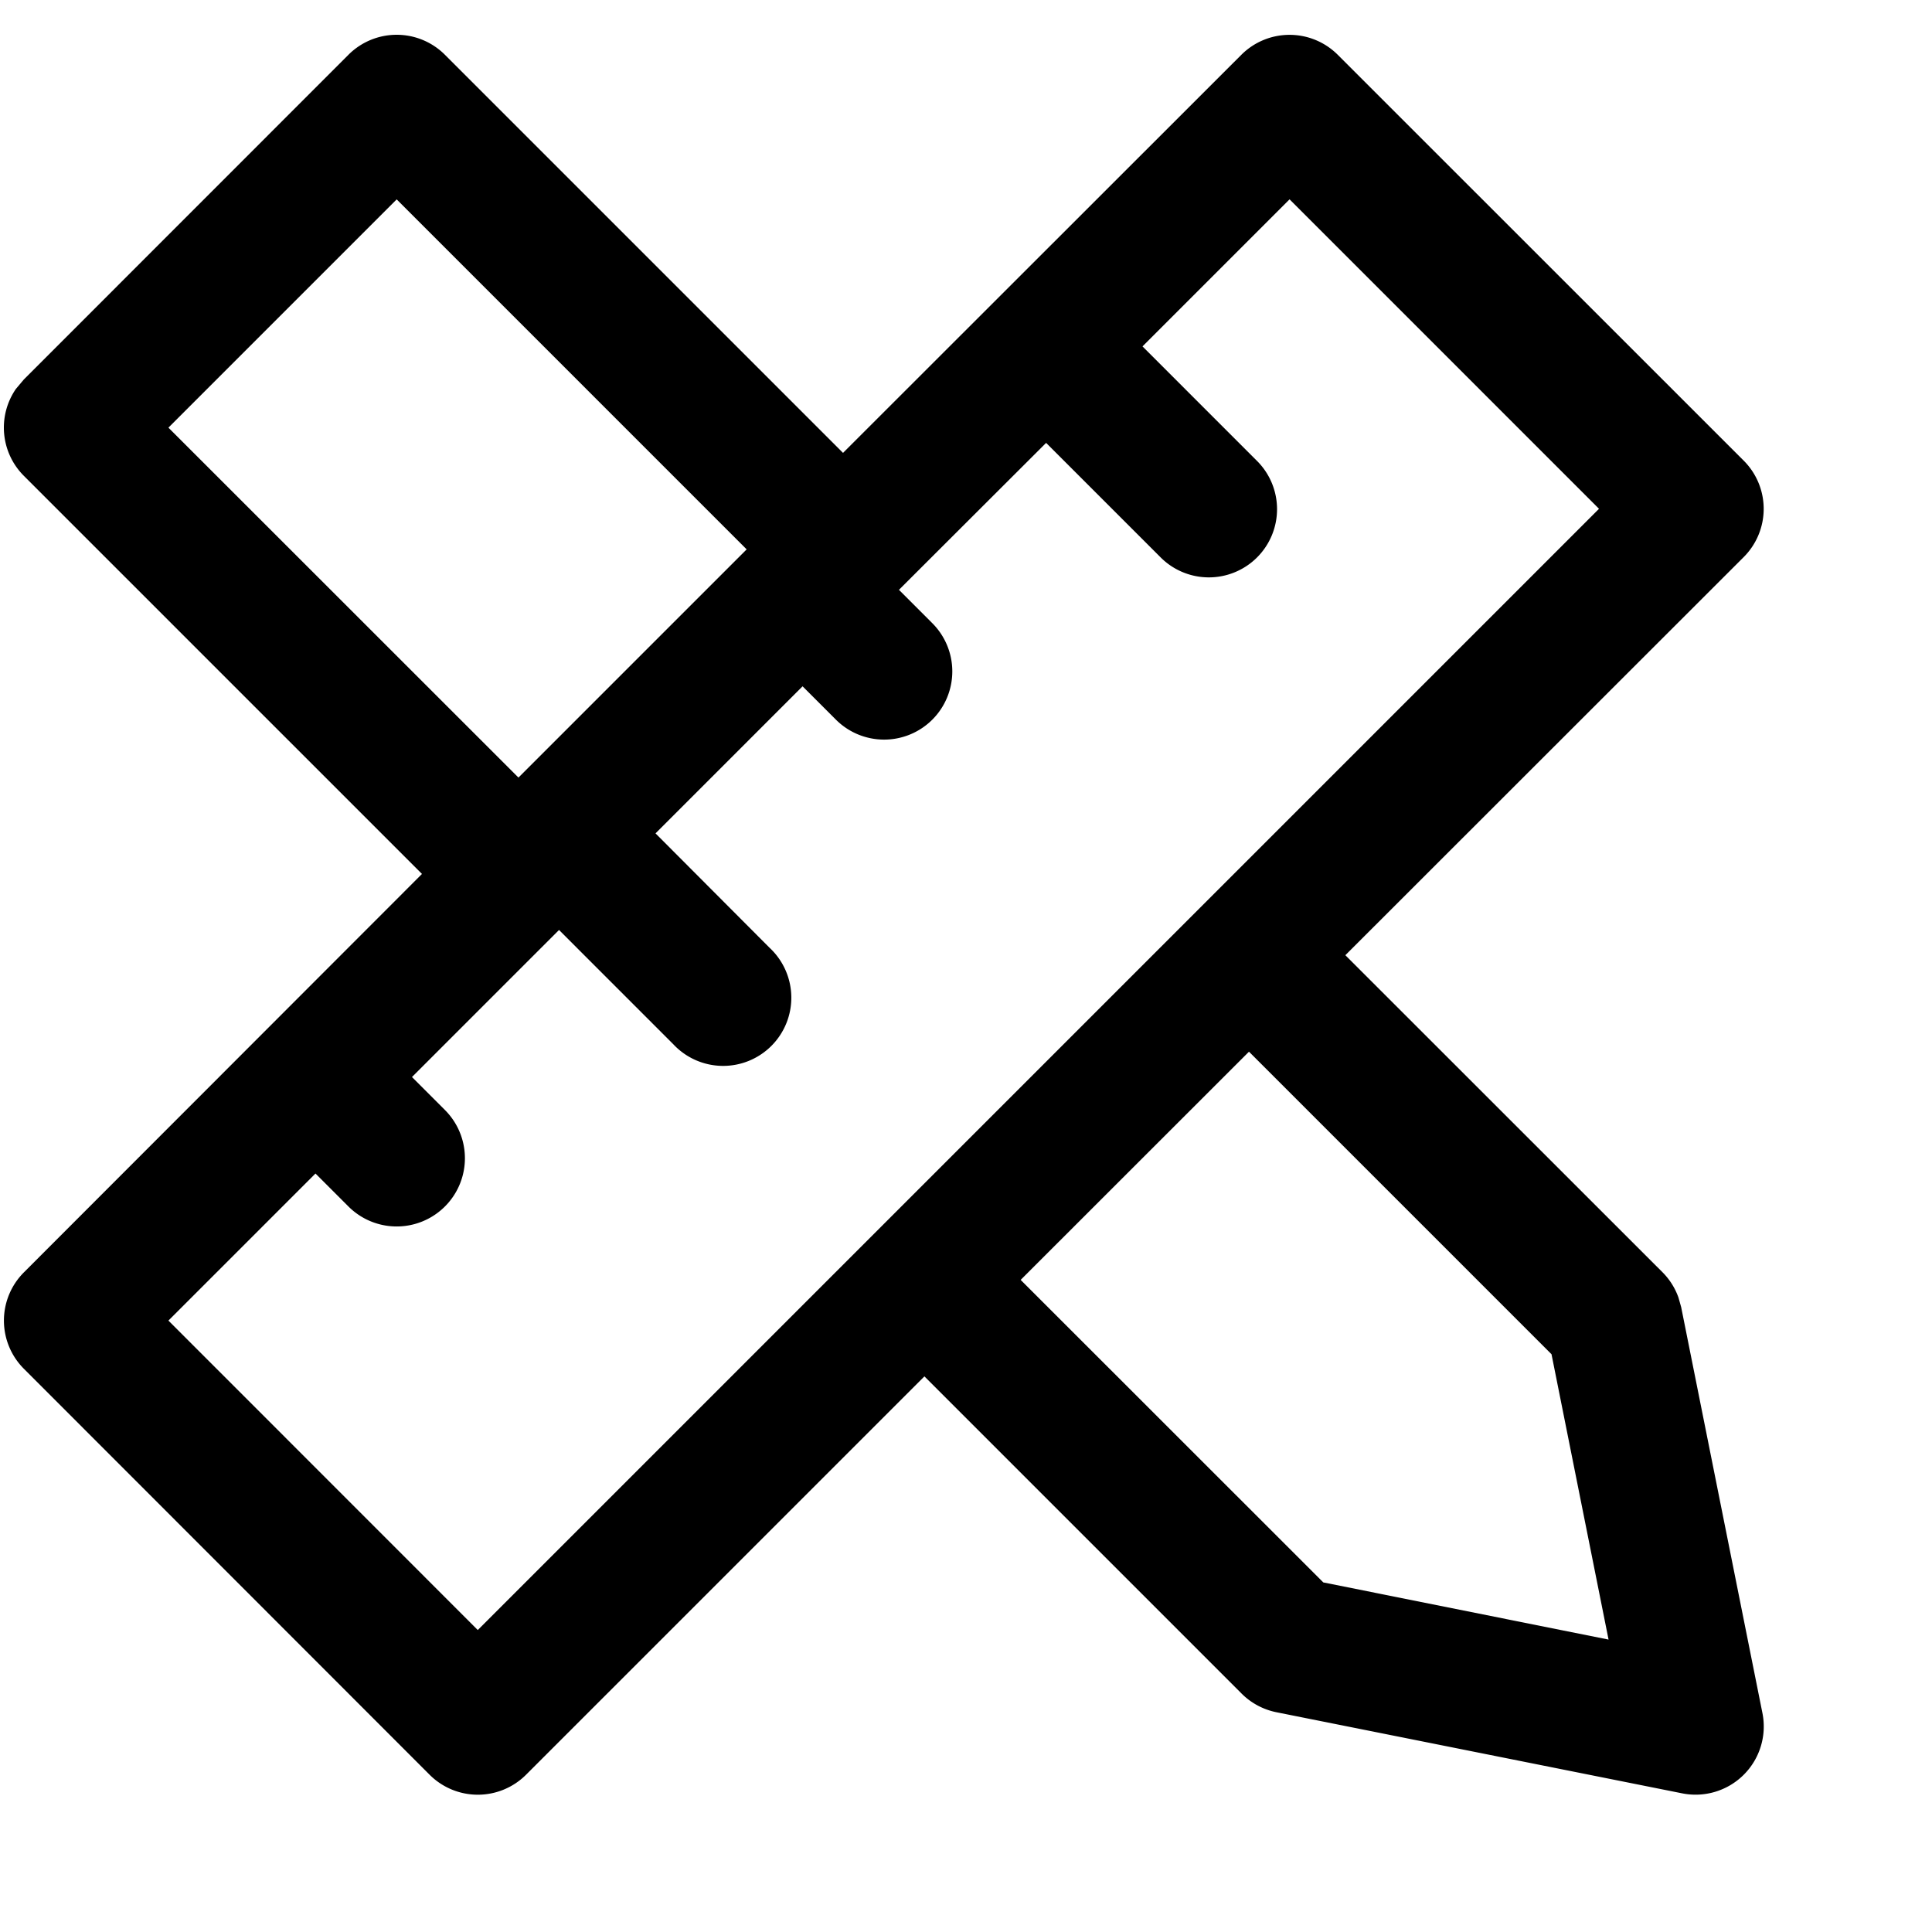 <svg xmlns="http://www.w3.org/2000/svg" viewBox="0 0 17 17">
    <path d="M3.066.482a.6.6 0 0 1 .849 0l3.503 3.503L10.923.482a.6.6 0 0 1 .848 0l3.572 3.571a.6.6 0 0 1 0 .849l-3.505 3.503 2.791 2.79a.6.6 0 0 1 .14.222l.024.085.715 3.572a.6.6 0 0 1-.706.706l-3.572-.714a.6.6 0 0 1-.306-.165l-2.79-2.79-3.505 3.505a.6.6 0 0 1-.849 0L.21 12.044a.6.6 0 0 1 0-.848L3.713 7.69.21 4.187a.6.6 0 0 1-.07-.765l.07-.083zm7.924 8.772l-2.009 2.008 2.663 2.662 2.51.503-.502-2.511-2.662-2.662zm.357-7.5l-1.294 1.294 1.005 1.005a.6.6 0 1 1-.849.848L9.205 3.897 7.91 5.19l.29.29a.6.6 0 1 1-.848.849l-.29-.29-1.294 1.294L6.772 8.34a.6.6 0 1 1-.848.848L4.919 8.183 3.625 9.477l.29.29a.6.6 0 0 1-.849.849l-.29-.29-1.294 1.294 2.722 2.723 9.866-9.866-2.723-2.723zm-7.856 0L1.482 3.763l3.08 3.079L6.57 4.834l-3.08-3.08z"/>
</svg>
